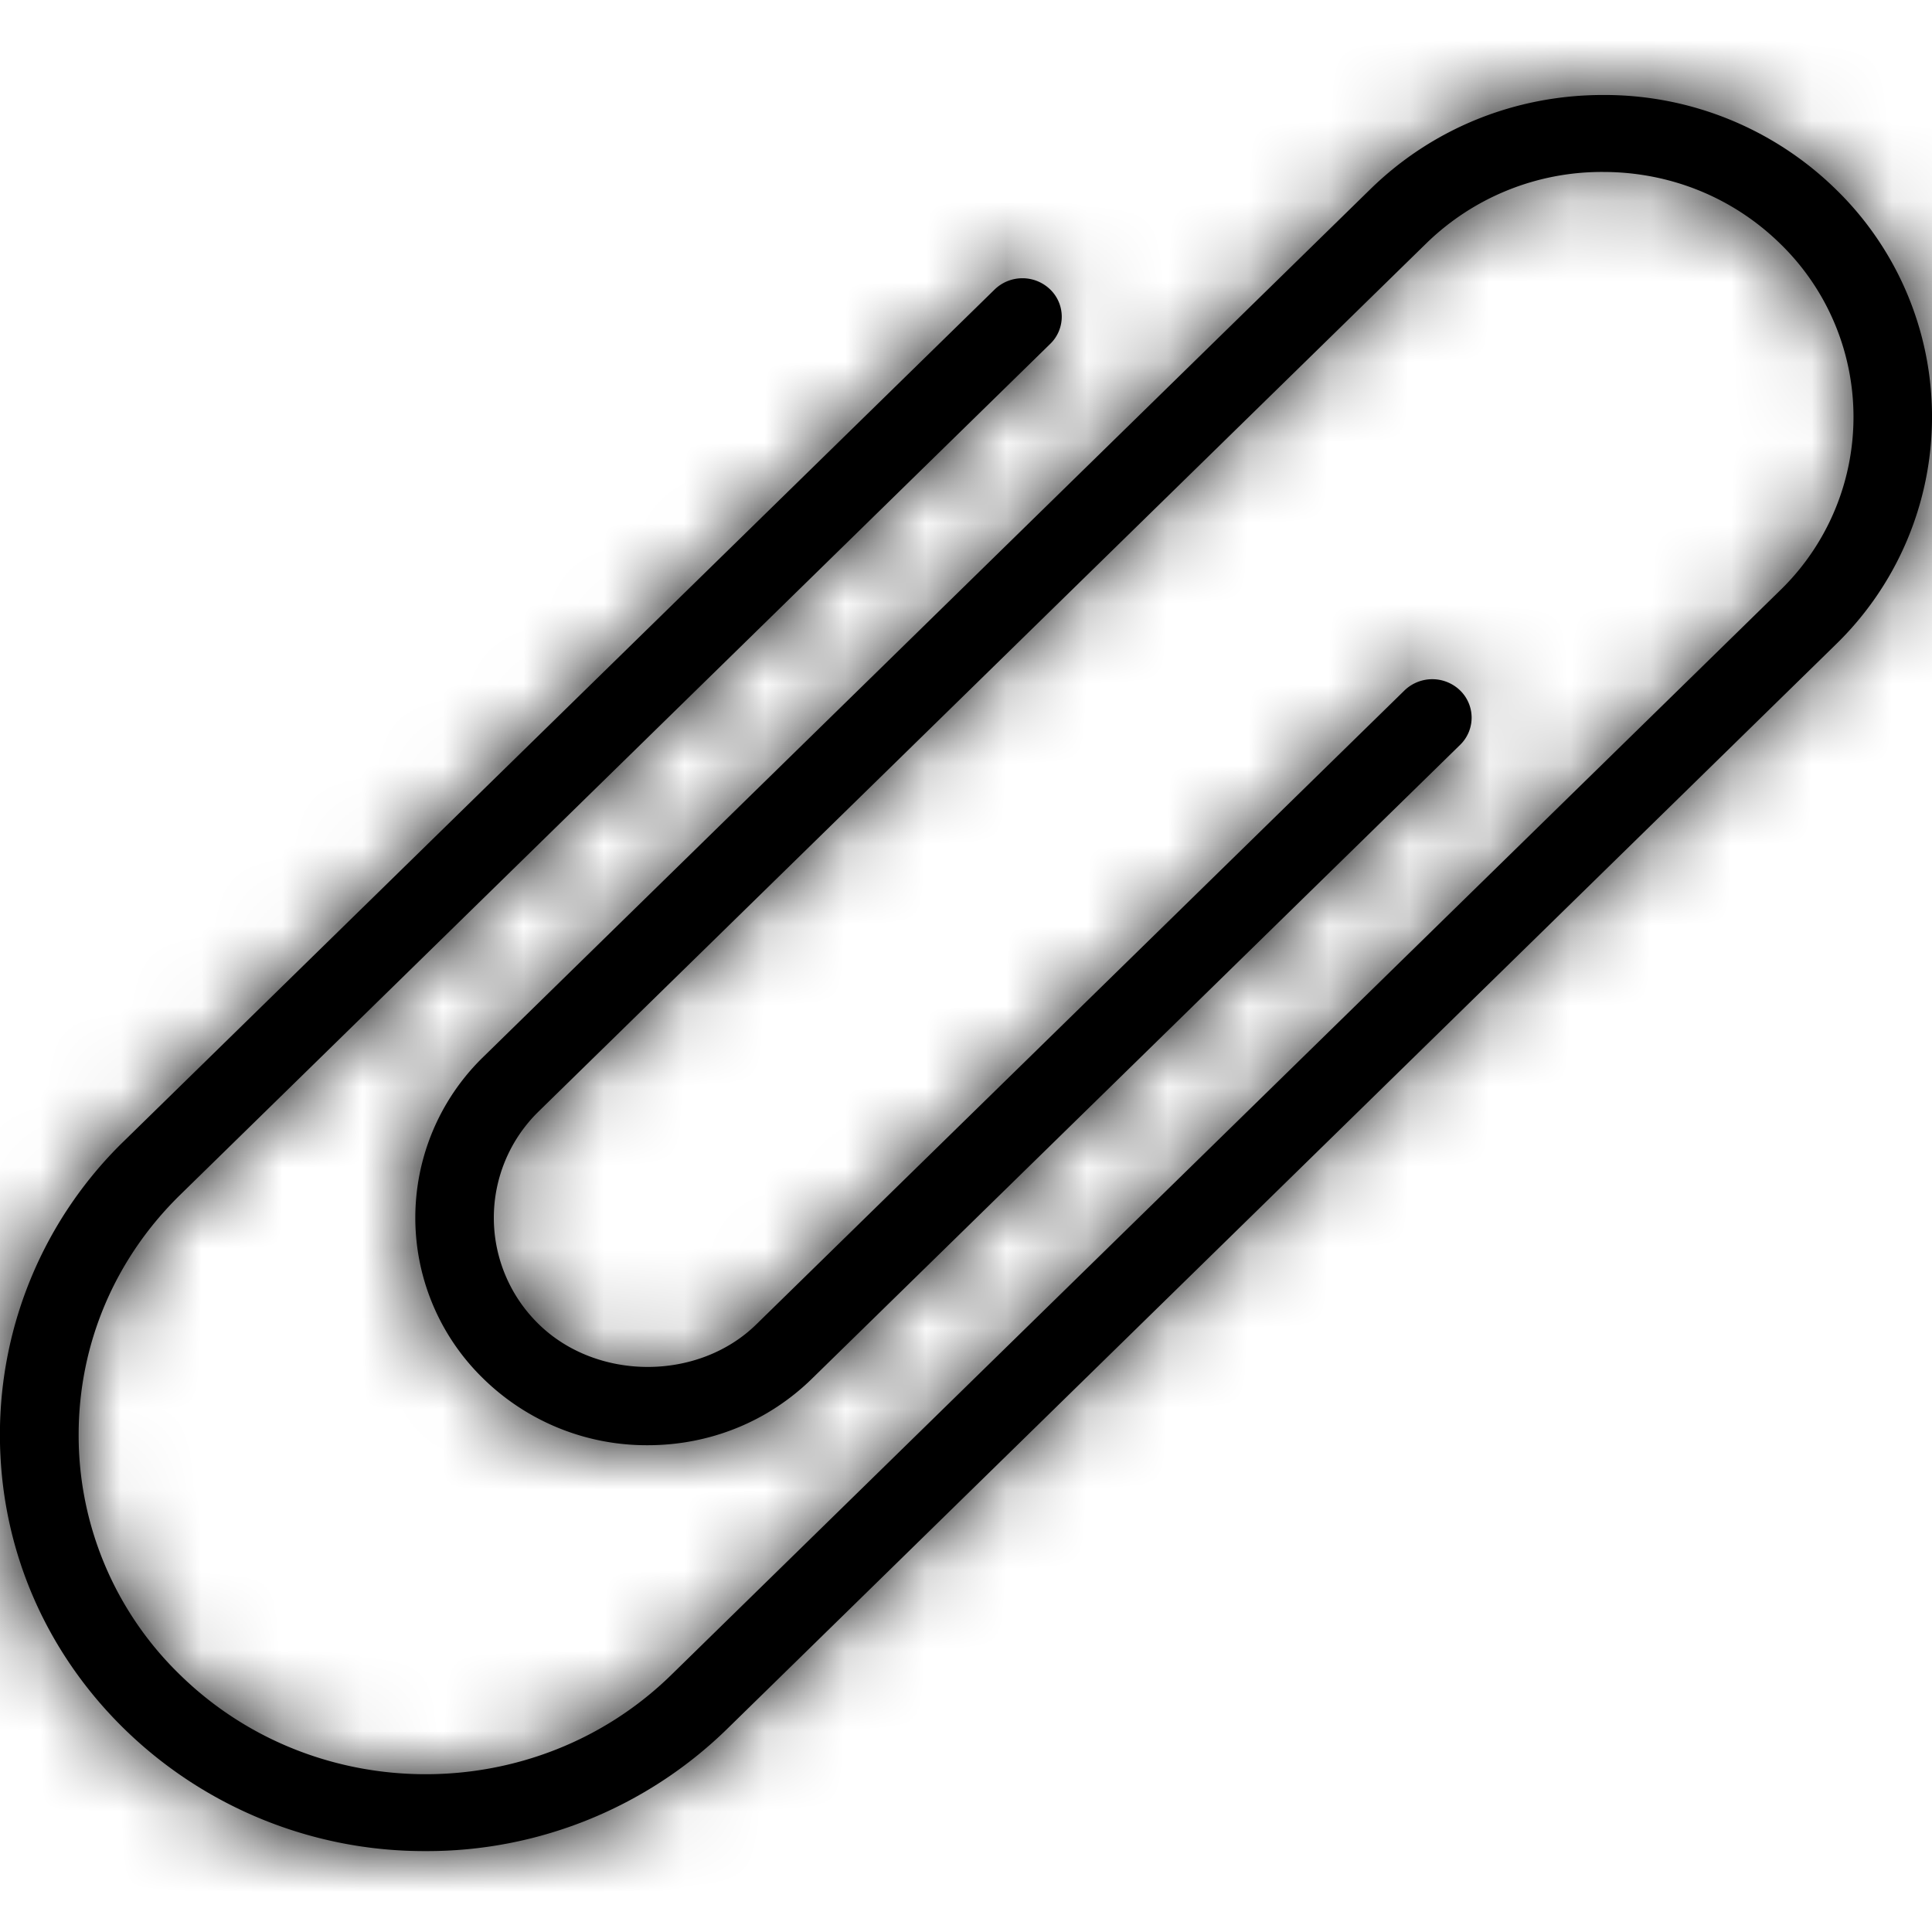 <svg viewBox="0 0 24 24" xmlns="http://www.w3.org/2000/svg" xmlns:xlink="http://www.w3.org/1999/xlink">
    <title>
        Icon / Message / Message - attachment
    </title>
    <defs>
        <path class="Message-Attachment_svg__path-01" d="M22.805 2.351a4.107 4.107 0 0 0-2.891-1.171c-1.093 0-2.12.416-2.892 1.171L6.003 13.13a2.786 2.786 0 0 0 0 3.995 2.9 2.9 0 0 0 2.043.828c.772 0 1.497-.294 2.042-.828l8.05-7.872a.471.471 0 0 0 0-.676.497.497 0 0 0-.691 0l-8.05 7.873c-.721.708-1.98.707-2.704 0a1.845 1.845 0 0 1 0-2.645l11.02-10.777a3.122 3.122 0 0 1 2.2-.892c.832 0 1.614.316 2.202.892a3 3 0 0 1 0 4.304L8.338 20.807c-1.682 1.644-4.418 1.644-6.1 0a4.143 4.143 0 0 1-1.261-2.983c0-1.127.448-2.186 1.262-2.982l10.807-10.57a.47.47 0 0 0 0-.676.496.496 0 0 0-.69 0L1.549 14.166a5.082 5.082 0 0 0-1.55 3.658c0 1.383.55 2.682 1.55 3.658a5.332 5.332 0 0 0 3.74 1.513 5.336 5.336 0 0 0 3.739-1.513L22.805 8.006a3.942 3.942 0 0 0 0-5.655" id="Message-Attachment_svg__a"/>
    </defs>
    <g fill-rule="evenodd">
        <mask id="Message-Attachment_svg__b">
            <use xlink:href="#Message-Attachment_svg__a"/>
        </mask>
        <use xlink:href="#Message-Attachment_svg__a"/>
        <g mask="url(#Message-Attachment_svg__b)">
            <rect width="24" height="24"/>
        </g>
    </g>
</svg>
